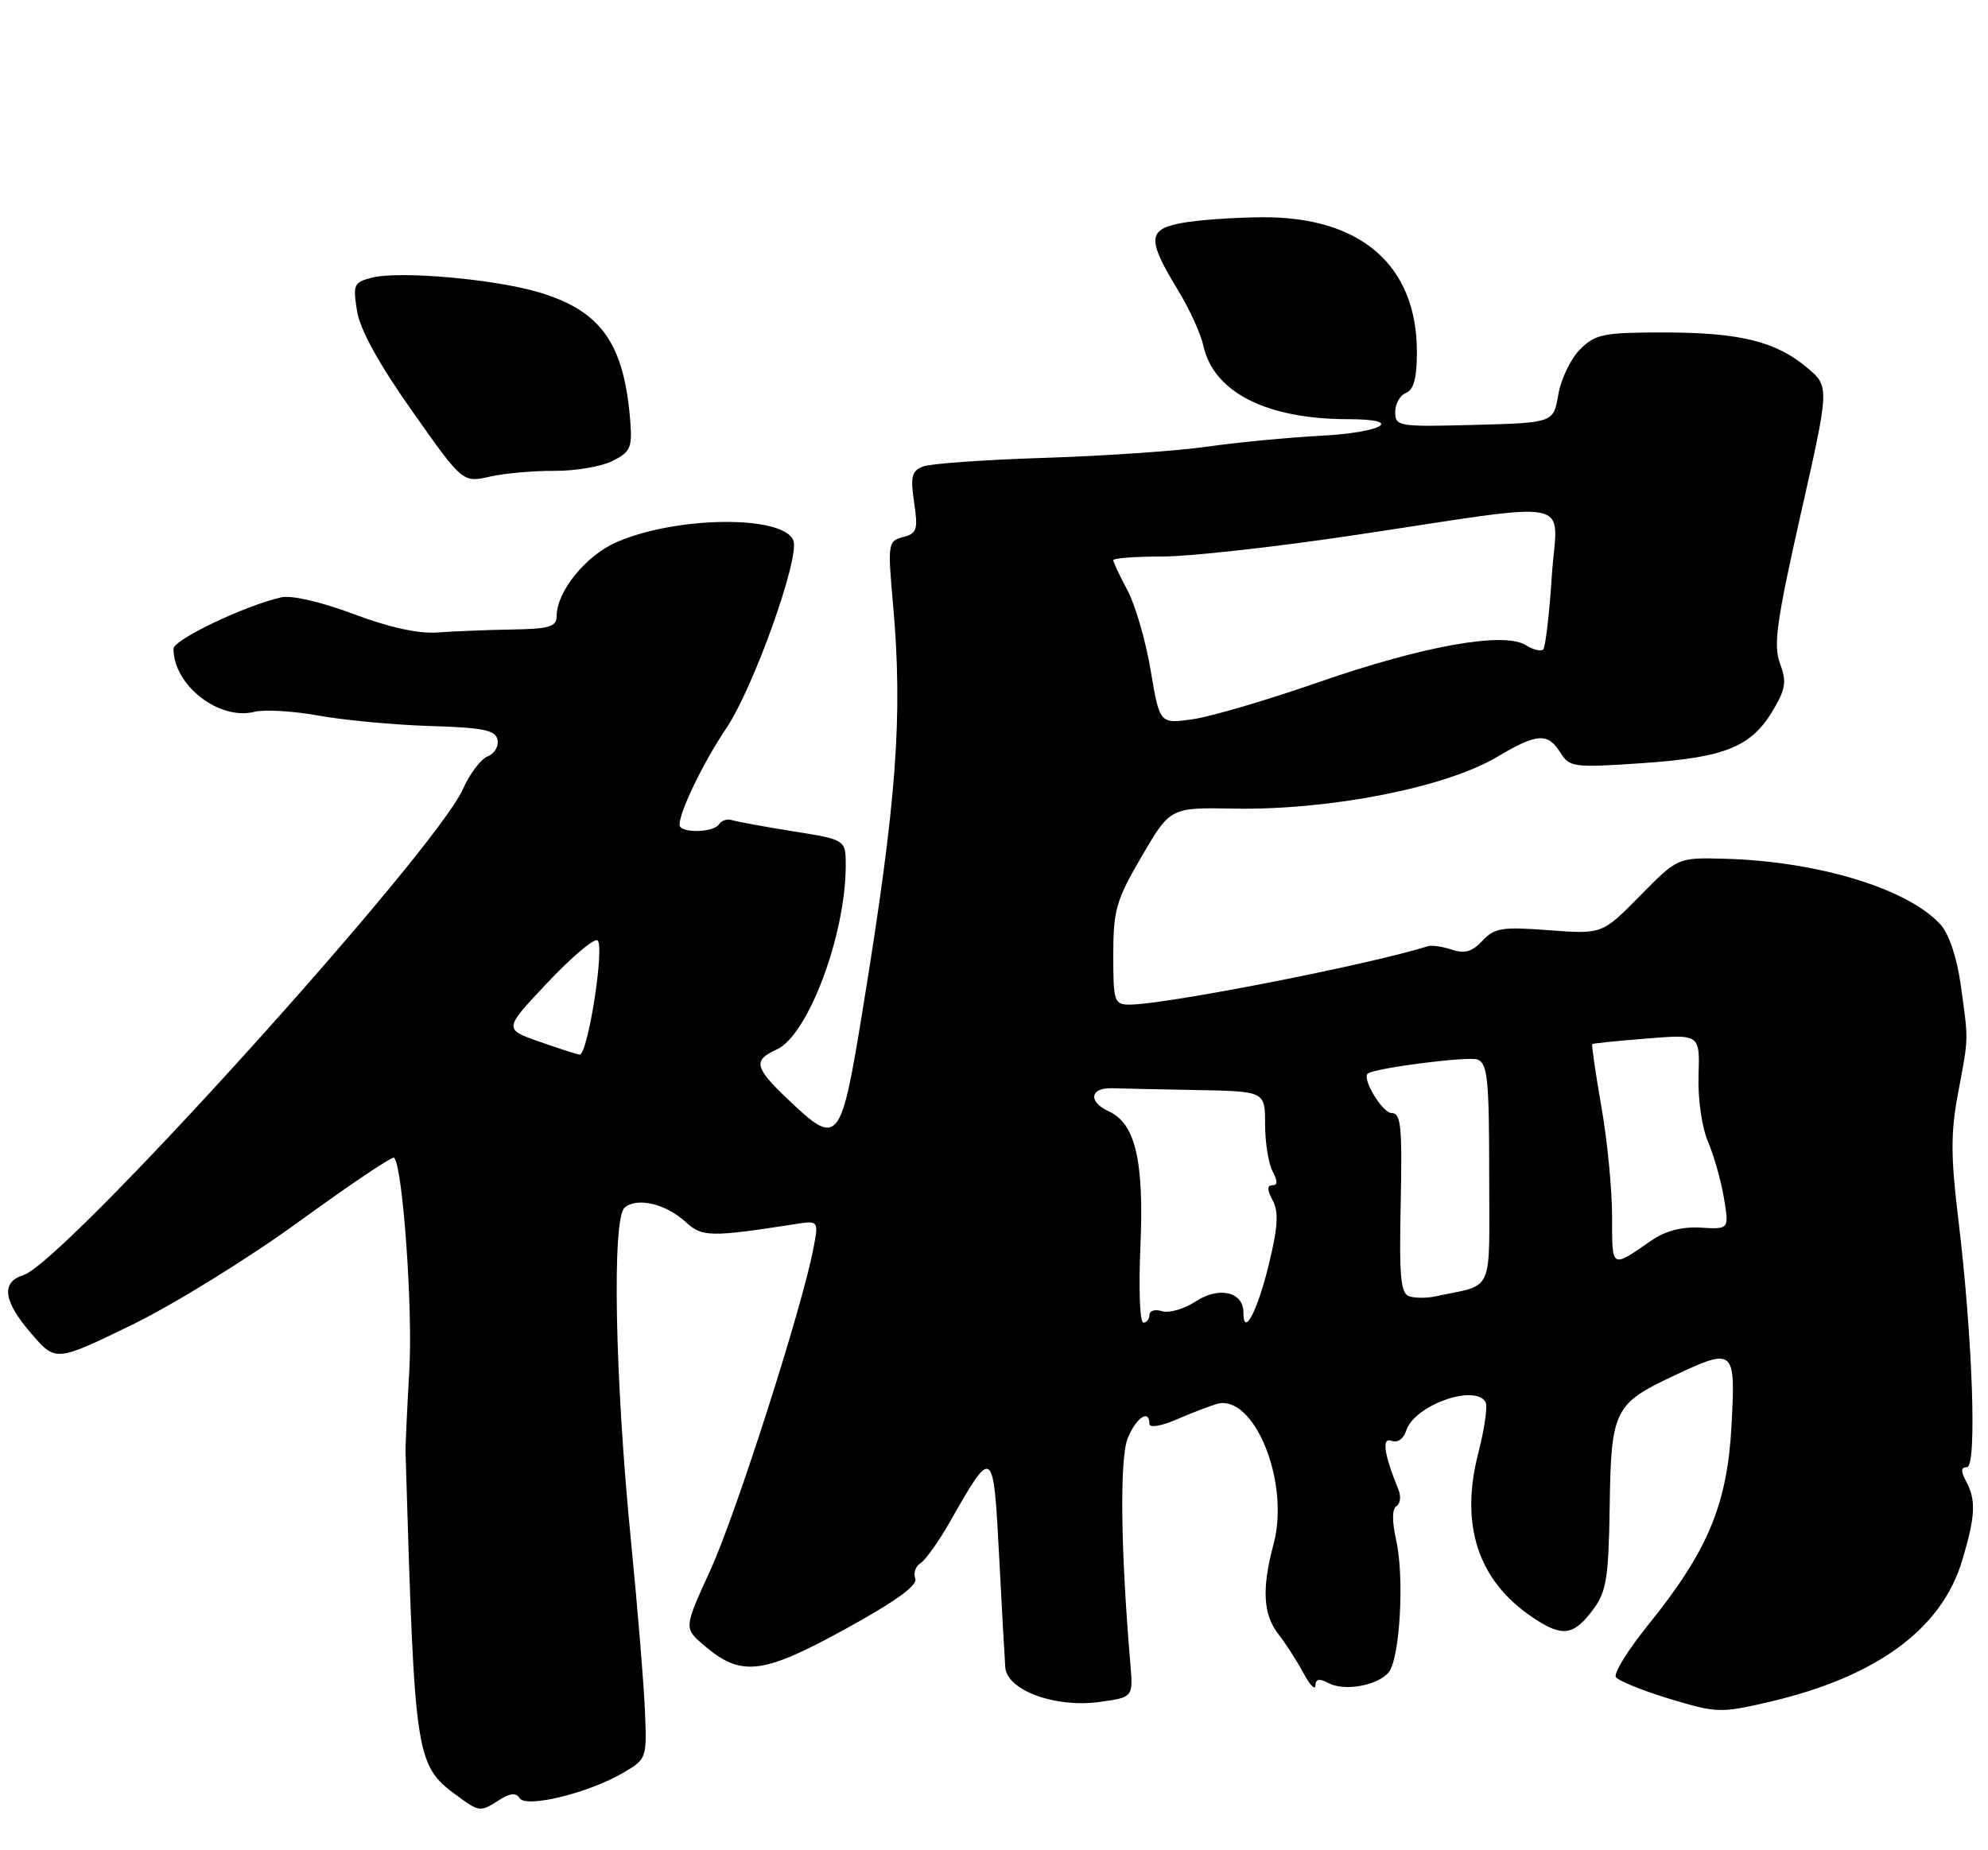 <?xml version="1.0" encoding="UTF-8" standalone="no"?>
<!DOCTYPE svg PUBLIC "-//W3C//DTD SVG 1.1//EN" "http://www.w3.org/Graphics/SVG/1.1/DTD/svg11.dtd" >
<svg xmlns="http://www.w3.org/2000/svg" xmlns:xlink="http://www.w3.org/1999/xlink" version="1.1" viewBox="0 0 275 256">
 <g >
 <path fill="currentColor"
d=" M 71.87 248.79 C 72.75 250.22 81.49 248.08 86.25 245.26 C 89.48 243.36 89.50 243.30 89.20 236.42 C 89.03 232.62 88.18 222.30 87.31 213.50 C 85.05 190.68 84.63 168.55 86.42 167.07 C 88.18 165.61 92.17 166.58 94.92 169.14 C 97.08 171.15 98.37 171.18 109.87 169.39 C 113.25 168.86 113.25 168.86 112.53 172.68 C 111.04 180.68 101.84 209.42 98.30 217.17 C 94.60 225.26 94.60 225.26 97.31 227.59 C 102.49 232.05 105.39 231.73 116.82 225.46 C 123.82 221.62 126.97 219.36 126.61 218.42 C 126.32 217.67 126.65 216.70 127.34 216.28 C 128.03 215.85 129.88 213.25 131.44 210.50 C 137.34 200.11 137.42 200.17 138.20 215.14 C 138.58 222.49 138.97 229.48 139.06 230.69 C 139.29 233.87 145.95 236.33 152.07 235.49 C 156.76 234.84 156.76 234.84 156.36 230.17 C 155.01 214.32 154.87 201.73 156.01 198.96 C 157.20 196.10 159.00 194.93 159.00 197.01 C 159.00 197.59 160.62 197.33 162.75 196.40 C 164.81 195.51 167.31 194.55 168.30 194.26 C 173.46 192.77 178.47 205.06 176.18 213.61 C 174.52 219.83 174.71 223.36 176.85 226.12 C 177.87 227.43 179.43 229.85 180.31 231.50 C 181.20 233.15 181.94 233.92 181.96 233.21 C 181.99 232.30 182.51 232.20 183.76 232.87 C 185.96 234.05 190.56 233.23 192.09 231.39 C 193.65 229.52 194.29 218.27 193.14 213.14 C 192.55 210.51 192.56 208.77 193.17 208.39 C 193.70 208.07 193.83 207.06 193.46 206.15 C 191.44 201.18 191.10 198.82 192.49 199.36 C 193.32 199.68 194.15 199.09 194.52 197.94 C 195.62 194.47 203.93 191.46 205.48 193.96 C 205.81 194.49 205.37 197.63 204.52 200.93 C 201.91 210.98 204.43 218.68 211.97 223.76 C 216.12 226.56 217.65 226.36 220.39 222.68 C 222.22 220.23 222.52 218.33 222.67 208.35 C 222.86 195.12 223.30 194.22 231.50 190.37 C 239.93 186.41 240.09 186.54 239.52 197.25 C 238.94 208.15 236.24 214.61 228.02 224.79 C 225.22 228.26 223.20 231.51 223.52 232.03 C 223.84 232.55 227.17 233.90 230.91 235.04 C 237.43 237.02 238.01 237.04 244.61 235.51 C 259.55 232.05 268.61 225.42 271.44 215.87 C 273.27 209.73 273.37 207.57 271.96 204.93 C 271.22 203.54 271.25 203.00 272.09 203.00 C 273.50 203.00 272.87 185.01 270.90 168.75 C 269.84 160.03 269.83 156.72 270.86 151.25 C 272.34 143.33 272.32 144.18 271.23 136.29 C 270.71 132.53 269.61 129.23 268.44 127.93 C 263.95 122.97 251.53 119.18 238.62 118.82 C 232.08 118.64 232.08 118.64 226.86 123.95 C 221.63 129.26 221.63 129.26 214.29 128.71 C 207.79 128.21 206.72 128.38 205.06 130.17 C 203.65 131.68 202.59 131.99 200.84 131.40 C 199.55 130.96 198.05 130.75 197.50 130.92 C 189.64 133.43 161.21 139.00 156.29 139.00 C 154.12 139.00 154.00 138.62 154.00 132.11 C 154.00 125.90 154.39 124.56 157.94 118.47 C 161.89 111.72 161.89 111.72 170.69 111.88 C 183.93 112.12 199.96 108.97 207.09 104.73 C 212.62 101.44 214.11 101.34 215.85 104.14 C 217.12 106.17 217.67 106.24 227.34 105.58 C 238.78 104.79 242.32 103.32 245.38 98.08 C 247.01 95.29 247.15 94.24 246.22 91.78 C 245.29 89.30 245.76 85.93 249.09 71.16 C 253.08 53.50 253.08 53.50 250.01 50.90 C 245.67 47.23 240.66 46.00 230.09 46.00 C 221.80 46.00 220.68 46.23 218.57 48.34 C 217.28 49.63 215.93 52.44 215.56 54.59 C 214.89 58.50 214.89 58.50 203.94 58.79 C 193.45 59.07 193.00 59.00 193.00 57.01 C 193.00 55.87 193.67 54.68 194.50 54.36 C 195.56 53.95 196.00 52.30 196.00 48.71 C 196.00 36.70 188.23 29.95 174.55 30.06 C 170.67 30.09 165.70 30.44 163.50 30.85 C 158.73 31.72 158.65 33.09 162.96 40.16 C 164.52 42.72 166.10 46.17 166.46 47.83 C 167.88 54.29 175.21 58.00 186.55 58.00 C 194.37 58.00 191.32 59.84 182.75 60.29 C 178.21 60.53 171.12 61.21 167.00 61.80 C 162.88 62.39 152.75 63.09 144.50 63.35 C 136.25 63.61 128.67 64.15 127.66 64.55 C 126.12 65.16 125.92 65.98 126.45 69.51 C 127.01 73.28 126.85 73.81 124.92 74.31 C 122.83 74.86 122.78 75.18 123.54 83.69 C 124.91 99.19 124.05 110.80 119.33 139.75 C 116.31 158.32 115.96 158.74 109.04 152.15 C 104.34 147.68 104.12 146.72 107.46 145.20 C 111.77 143.24 116.95 129.45 116.99 119.84 C 117.00 116.18 117.00 116.18 109.75 115.03 C 105.76 114.39 101.95 113.69 101.28 113.48 C 100.61 113.26 99.80 113.52 99.47 114.04 C 98.73 115.24 94.00 115.31 94.00 114.12 C 94.00 112.28 97.29 105.49 100.45 100.79 C 104.22 95.21 110.66 77.17 109.75 74.79 C 108.39 71.25 93.58 71.39 85.28 75.02 C 81.02 76.88 77.01 81.84 77.00 85.25 C 77.00 86.72 75.99 87.02 70.75 87.10 C 67.31 87.16 62.70 87.35 60.50 87.51 C 57.91 87.71 53.82 86.81 48.91 84.96 C 44.44 83.28 40.34 82.33 38.91 82.65 C 33.87 83.79 24.00 88.50 24.00 89.77 C 24.00 94.81 30.30 99.72 35.20 98.49 C 36.57 98.14 40.57 98.38 44.08 99.01 C 47.59 99.65 54.52 100.30 59.48 100.45 C 66.90 100.68 68.56 101.02 68.82 102.37 C 69.00 103.27 68.39 104.30 67.46 104.65 C 66.53 105.01 64.99 107.04 64.04 109.17 C 60.08 118.00 8.90 174.63 3.25 176.42 C 0.09 177.42 0.45 180.03 4.36 184.55 C 7.71 188.43 7.71 188.43 18.21 183.33 C 24.02 180.50 34.37 174.11 41.40 168.99 C 48.38 163.92 54.28 159.95 54.52 160.18 C 55.71 161.38 57.12 181.09 56.62 189.65 C 56.31 195.07 56.07 200.18 56.10 201.00 C 57.42 244.51 57.37 244.19 63.82 248.89 C 66.20 250.62 66.60 250.65 68.79 249.22 C 70.50 248.10 71.37 247.98 71.87 248.79 Z  M 76.66 65.15 C 79.51 65.17 83.11 64.57 84.66 63.81 C 87.17 62.58 87.46 61.96 87.20 58.46 C 86.37 47.56 83.20 43.04 74.60 40.46 C 68.47 38.62 55.31 37.45 51.50 38.41 C 48.94 39.05 48.80 39.36 49.39 43.03 C 49.80 45.62 52.40 50.33 57.01 56.87 C 64.00 66.79 64.00 66.79 67.75 65.95 C 69.81 65.48 73.82 65.13 76.66 65.15 Z  M 157.75 172.57 C 158.27 160.59 157.07 155.45 153.37 153.76 C 150.49 152.45 150.77 150.47 153.83 150.57 C 155.03 150.61 160.28 150.72 165.50 150.82 C 175.00 151.00 175.00 151.00 175.00 155.57 C 175.00 158.08 175.47 161.00 176.04 162.07 C 176.76 163.42 176.75 164.00 176.00 164.00 C 175.26 164.00 175.27 164.64 176.05 166.09 C 176.91 167.70 176.78 169.79 175.48 175.10 C 173.90 181.54 172.00 185.09 172.00 181.59 C 172.00 178.74 168.63 177.95 165.43 180.05 C 163.82 181.11 161.71 181.72 160.75 181.42 C 159.79 181.11 159.00 181.35 159.00 181.93 C 159.00 182.52 158.62 183.00 158.15 183.00 C 157.68 183.00 157.50 178.31 157.75 172.57 Z  M 195.00 179.38 C 193.75 179.02 193.54 176.86 193.76 166.47 C 193.98 155.81 193.80 154.00 192.49 154.00 C 191.22 154.00 188.32 149.15 189.22 148.53 C 190.39 147.74 203.14 146.12 204.40 146.60 C 205.77 147.13 206.00 149.41 206.00 162.48 C 206.00 179.45 206.82 177.59 198.50 179.38 C 197.40 179.62 195.82 179.62 195.00 179.38 Z  M 223.00 168.31 C 223.00 164.56 222.33 157.71 221.51 153.07 C 220.70 148.43 220.14 144.56 220.26 144.46 C 220.39 144.36 223.79 144.01 227.82 143.69 C 235.14 143.10 235.14 143.10 234.96 148.80 C 234.85 152.05 235.42 156.00 236.28 158.00 C 237.10 159.93 238.09 163.43 238.48 165.80 C 239.19 170.09 239.19 170.09 235.26 169.86 C 232.64 169.71 230.36 170.30 228.42 171.65 C 222.83 175.52 223.00 175.63 223.00 168.31 Z  M 74.59 144.12 C 69.68 142.39 69.68 142.39 75.65 136.05 C 78.93 132.56 82.06 129.88 82.62 130.10 C 83.73 130.54 81.32 146.06 80.16 145.92 C 79.80 145.88 77.29 145.07 74.59 144.12 Z  M 159.17 92.75 C 158.49 88.67 157.04 83.68 155.96 81.67 C 154.88 79.66 154.00 77.78 154.00 77.50 C 154.00 77.23 157.06 77.00 160.80 77.00 C 164.54 77.00 176.35 75.69 187.05 74.09 C 218.91 69.33 215.39 68.61 214.66 79.73 C 214.32 84.99 213.78 89.55 213.47 89.86 C 213.16 90.17 212.07 89.90 211.05 89.26 C 208.02 87.37 196.86 89.37 182.50 94.36 C 175.35 96.85 167.46 99.17 164.96 99.52 C 160.42 100.16 160.42 100.16 159.17 92.75 Z "/>
</g>
</svg>